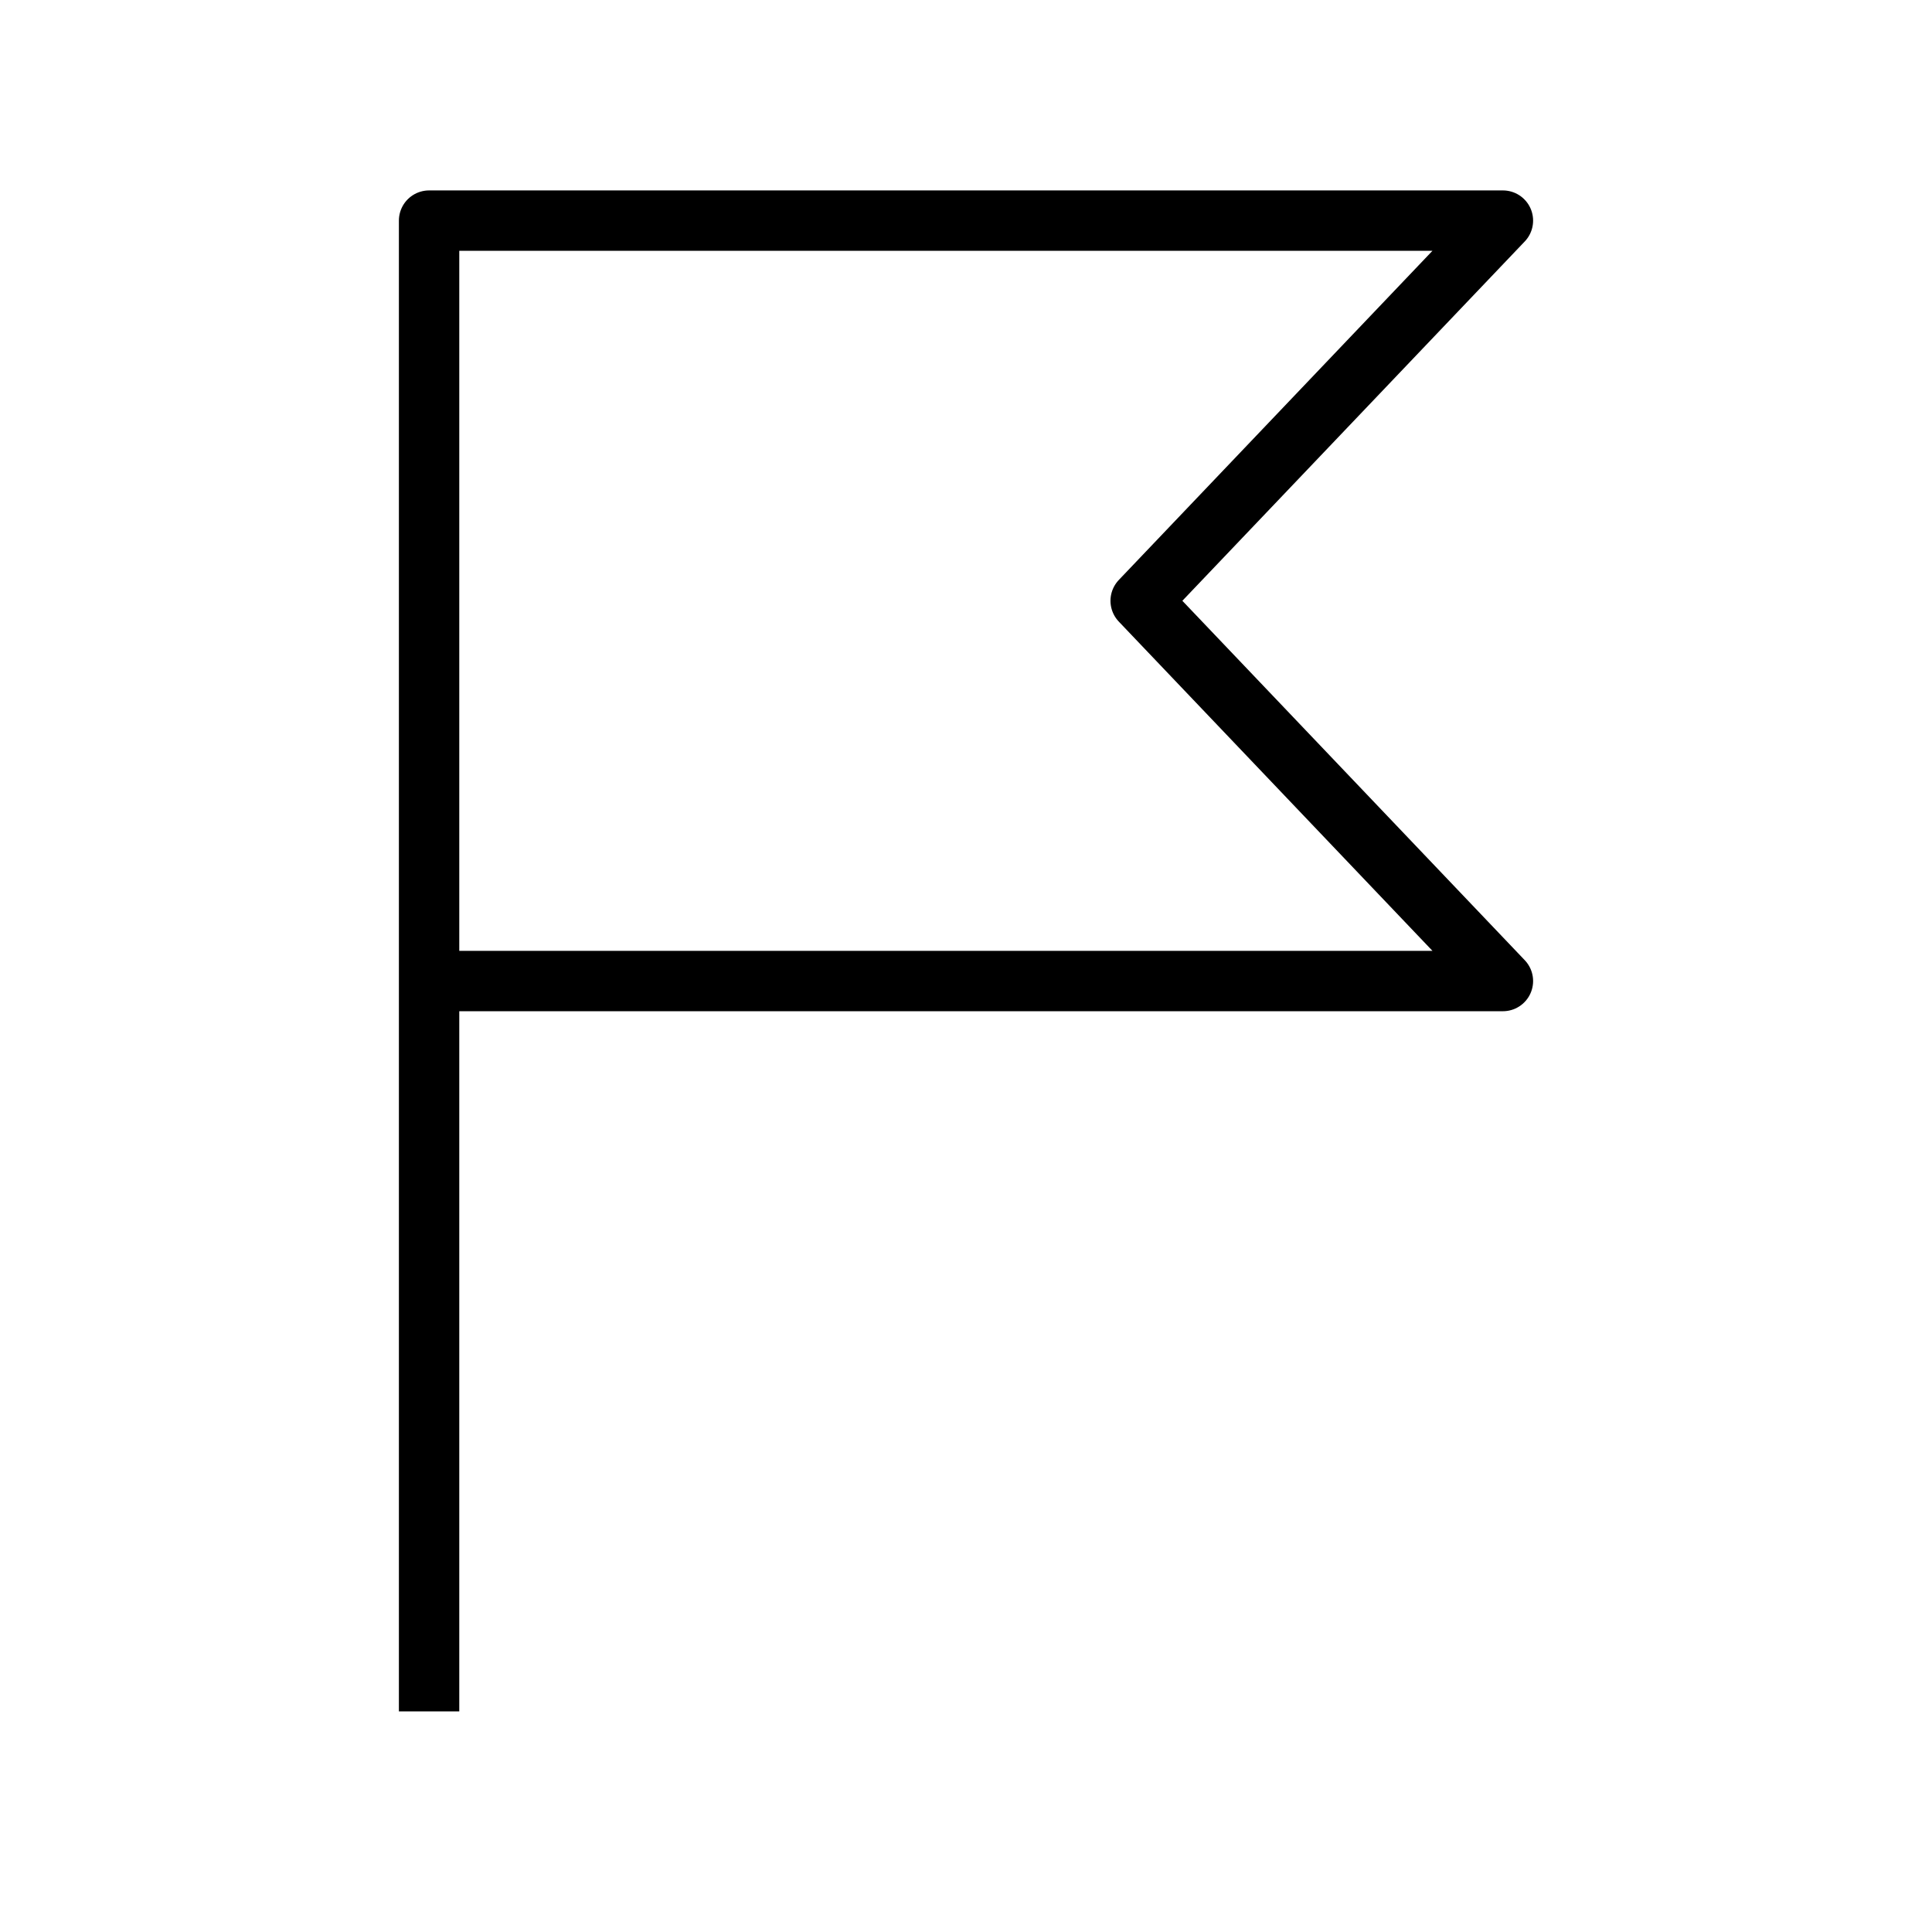 <svg xmlns="http://www.w3.org/2000/svg" viewBox="0 0 32 32"
    fill="none" stroke="#000" stroke-linejoin="round" stroke-miterlimit="10" >
  <path d="M7.107 3.654v24.692M24.893 16.249H7.107V3.654h17.786l-6 6.297z"/>
</svg>
